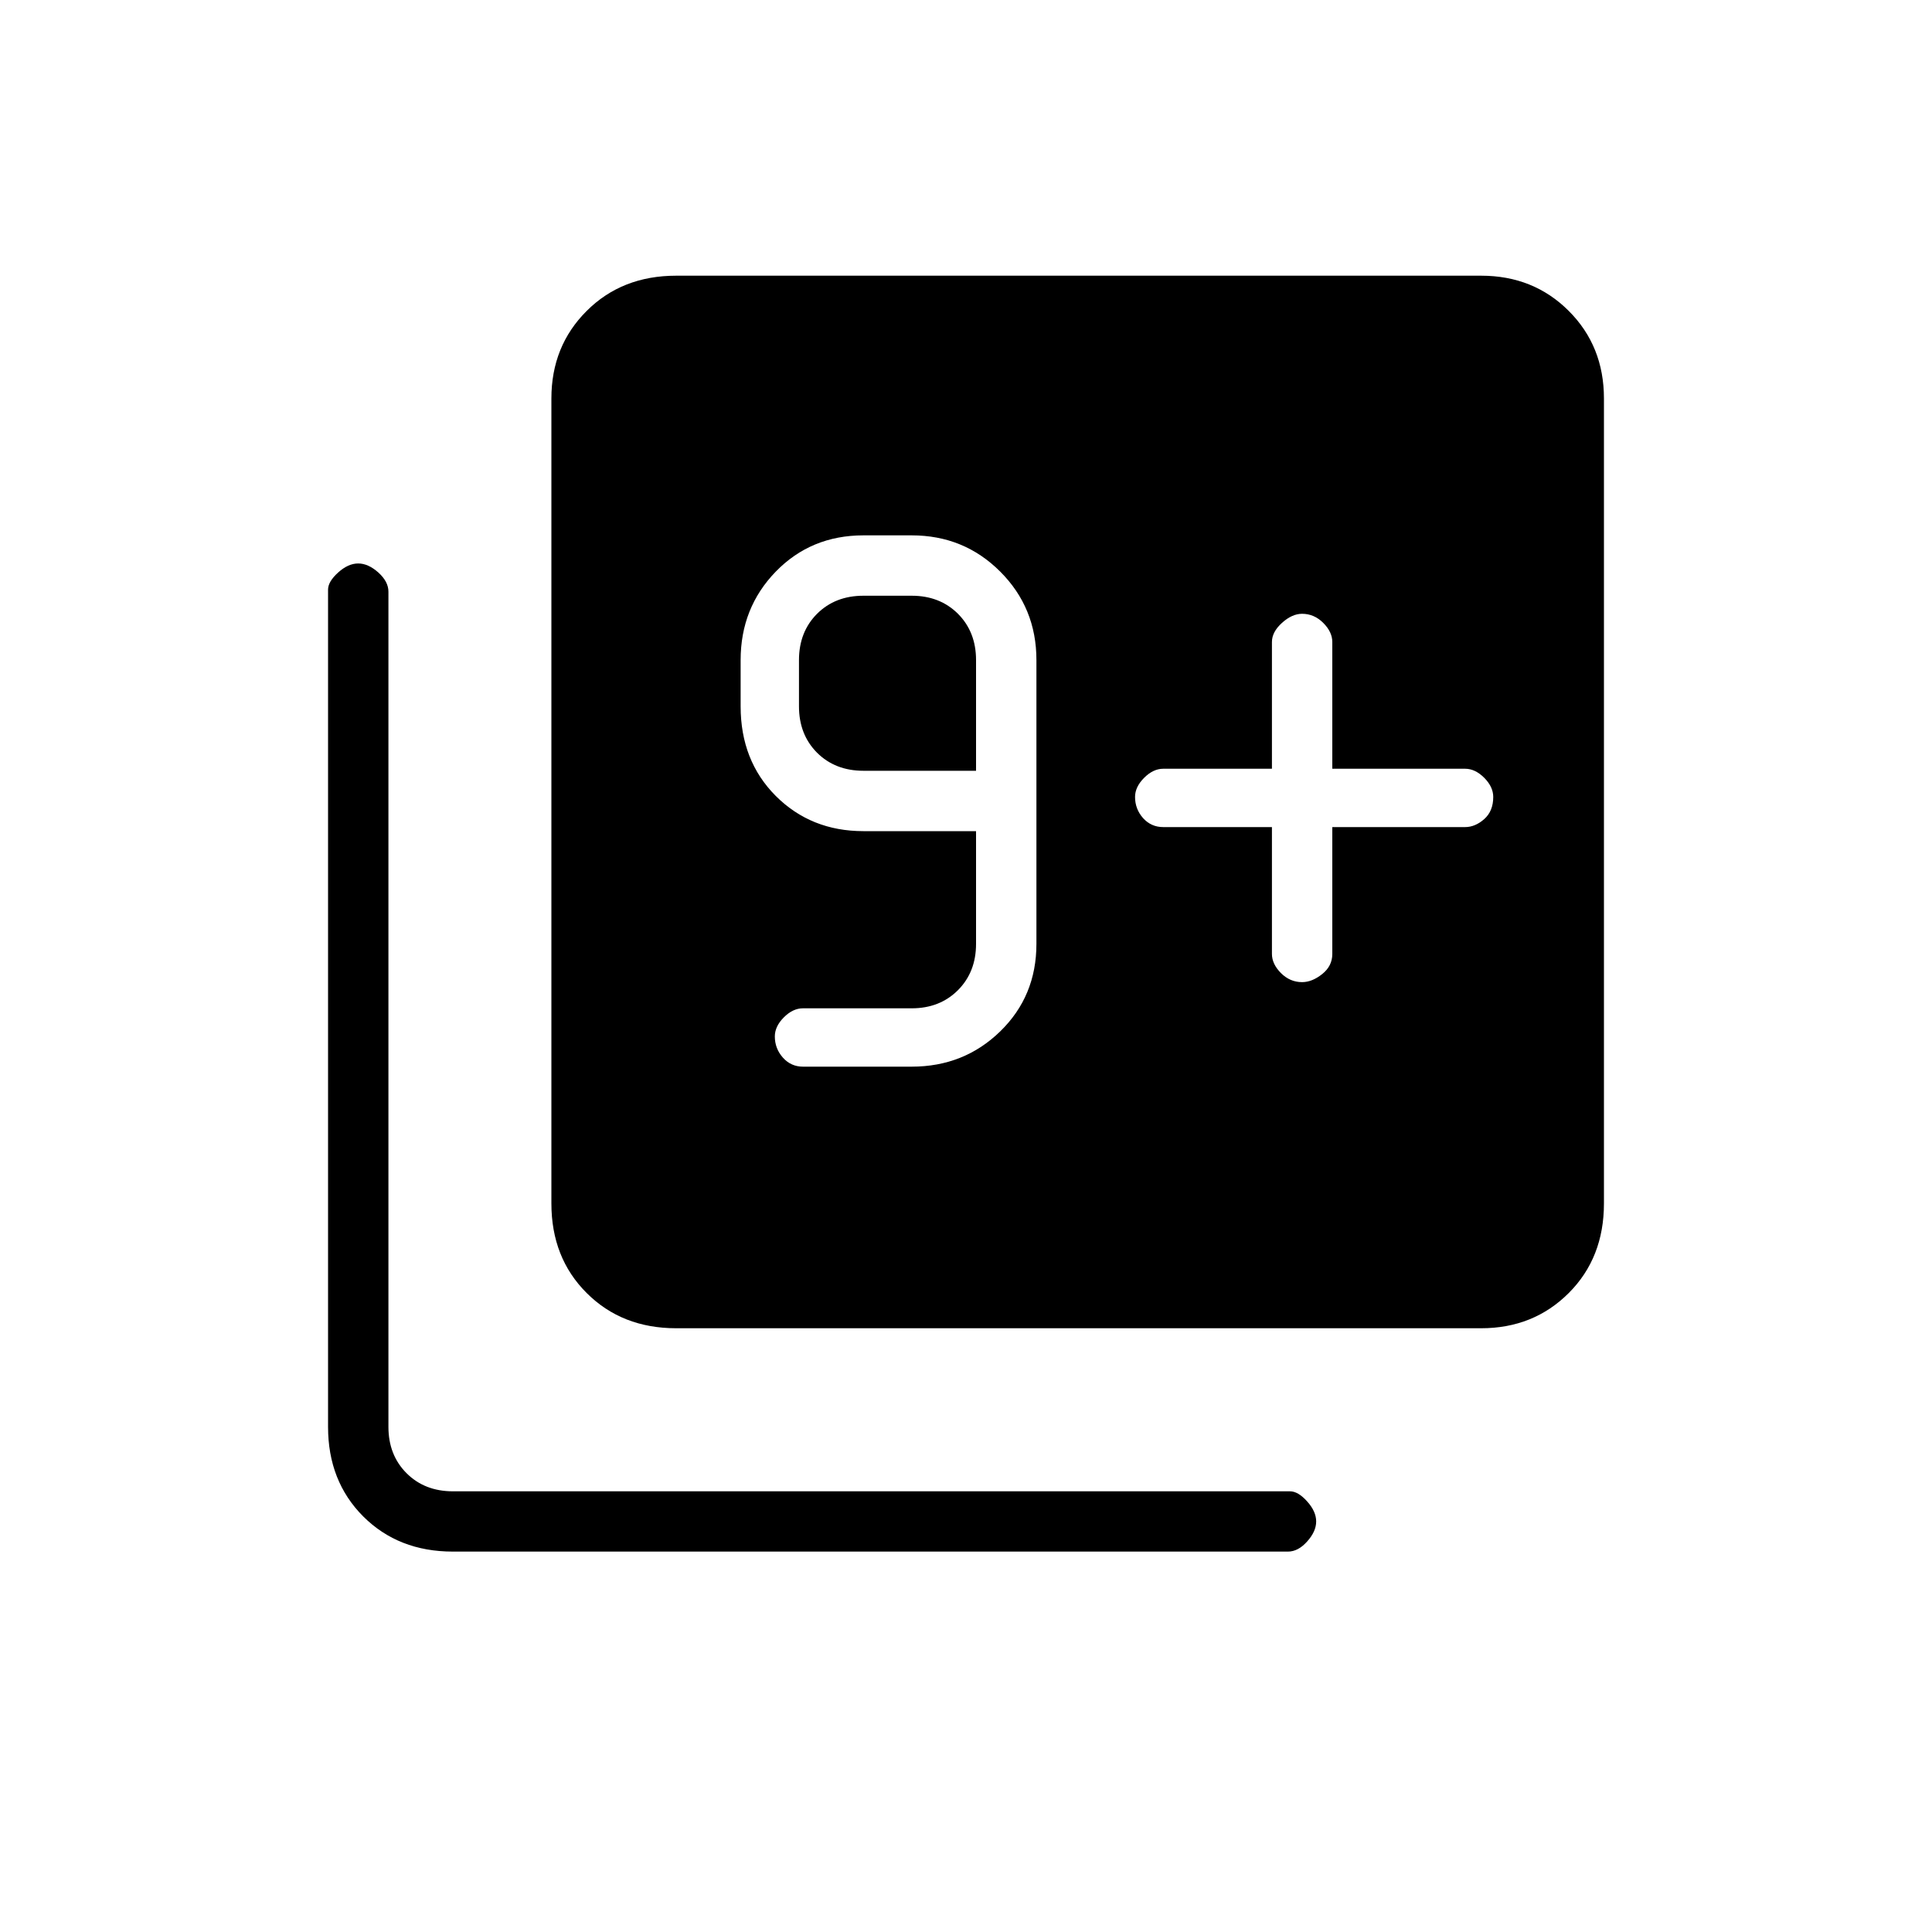 <svg xmlns="http://www.w3.org/2000/svg" height="20" width="20"><path d="M8.312 11.042H9.438Q9.979 11.042 10.354 10.677Q10.729 10.312 10.729 9.771V6.833Q10.729 6.292 10.354 5.917Q9.979 5.542 9.438 5.542H8.938Q8.396 5.542 8.031 5.917Q7.667 6.292 7.667 6.833V7.312Q7.667 7.875 8.031 8.24Q8.396 8.604 8.938 8.604H10.104V9.771Q10.104 10.062 9.917 10.25Q9.729 10.438 9.438 10.438H8.312Q8.208 10.438 8.115 10.531Q8.021 10.625 8.021 10.729Q8.021 10.854 8.104 10.948Q8.188 11.042 8.312 11.042ZM10.104 7.979H8.938Q8.646 7.979 8.458 7.792Q8.271 7.604 8.271 7.312V6.833Q8.271 6.542 8.458 6.354Q8.646 6.167 8.938 6.167H9.438Q9.729 6.167 9.917 6.354Q10.104 6.542 10.104 6.833ZM13.167 8.562V9.875Q13.167 9.979 13.26 10.073Q13.354 10.167 13.479 10.167Q13.583 10.167 13.688 10.083Q13.792 10 13.792 9.875V8.562H15.167Q15.271 8.562 15.365 8.479Q15.458 8.396 15.458 8.25Q15.458 8.146 15.365 8.052Q15.271 7.958 15.167 7.958H13.792V6.646Q13.792 6.542 13.698 6.448Q13.604 6.354 13.479 6.354Q13.375 6.354 13.271 6.448Q13.167 6.542 13.167 6.646V7.958H12.042Q11.938 7.958 11.844 8.052Q11.75 8.146 11.75 8.25Q11.75 8.375 11.833 8.469Q11.917 8.562 12.042 8.562ZM7 13.75Q6.438 13.75 6.073 13.385Q5.708 13.021 5.708 12.458V4.125Q5.708 3.583 6.073 3.219Q6.438 2.854 7 2.854H15.333Q15.875 2.854 16.24 3.219Q16.604 3.583 16.604 4.125V12.458Q16.604 13.021 16.24 13.385Q15.875 13.75 15.333 13.75ZM4.688 16.062Q4.125 16.062 3.76 15.698Q3.396 15.333 3.396 14.771V6.104Q3.396 6.021 3.5 5.927Q3.604 5.833 3.708 5.833Q3.812 5.833 3.917 5.927Q4.021 6.021 4.021 6.125V14.771Q4.021 15.062 4.208 15.25Q4.396 15.438 4.688 15.438H13.354Q13.438 15.438 13.531 15.542Q13.625 15.646 13.625 15.75Q13.625 15.854 13.531 15.958Q13.438 16.062 13.333 16.062Z"/></svg>